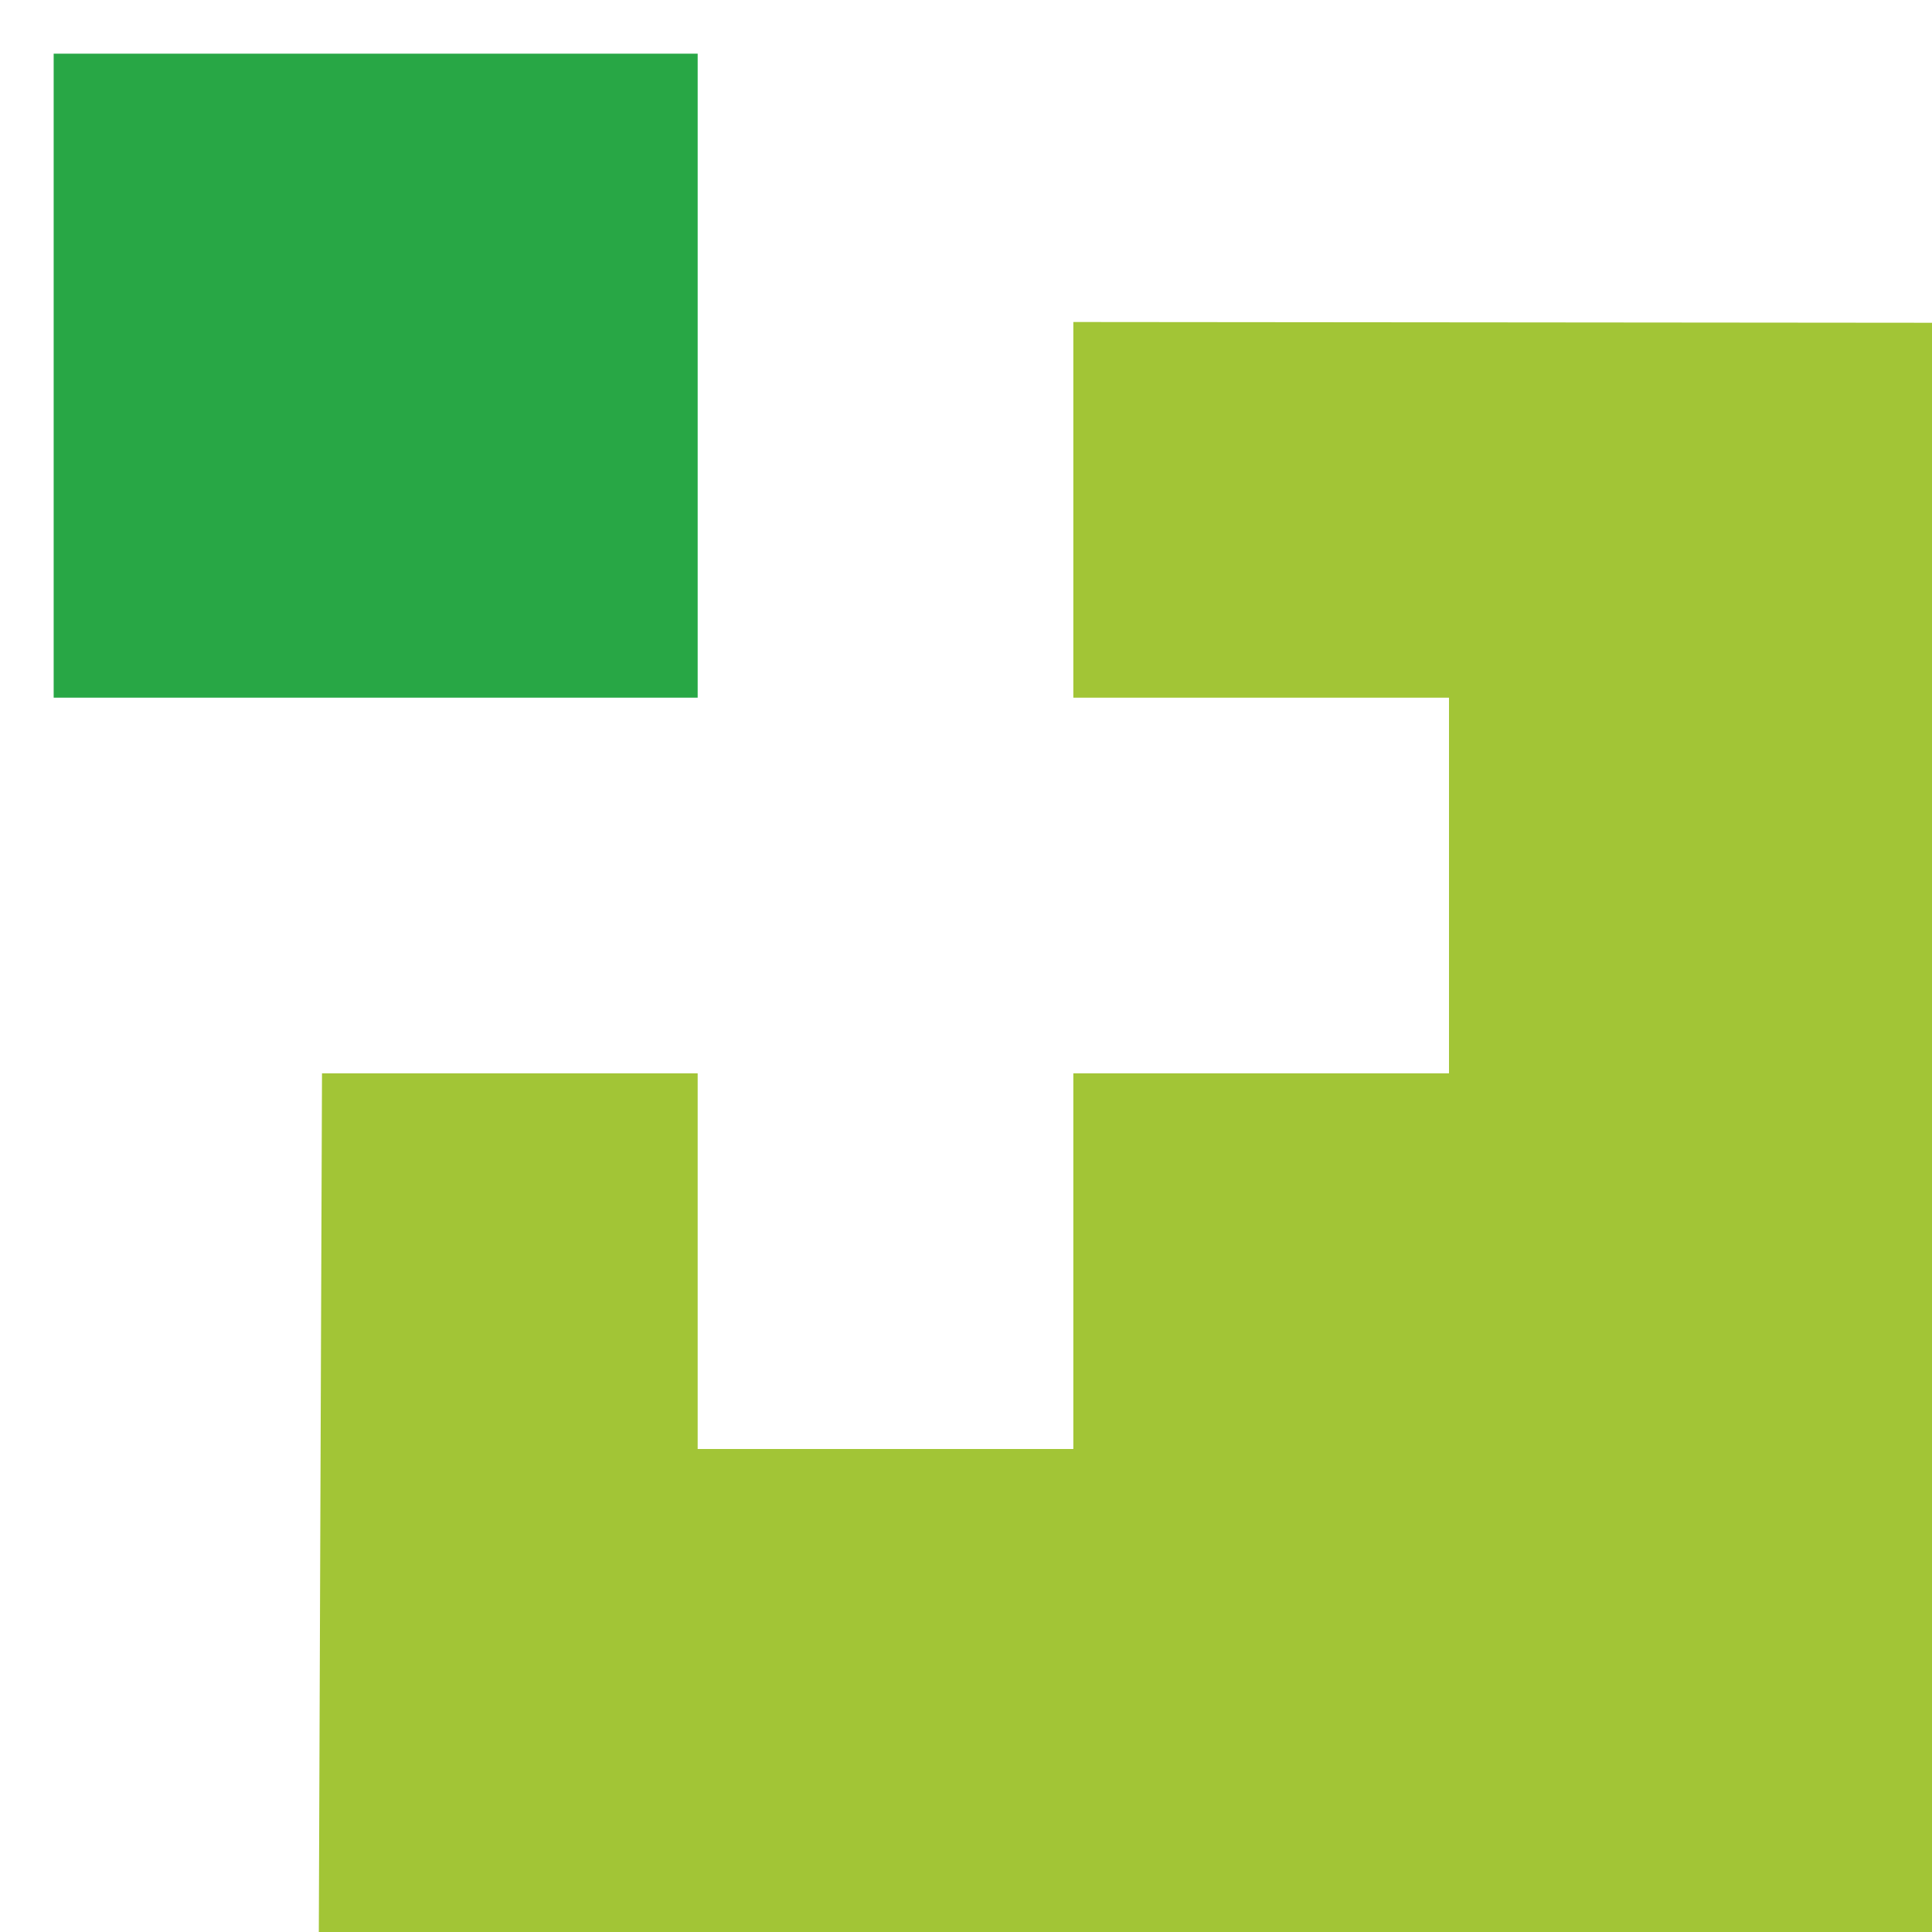 <svg version="1.1" id="Layer_1" xmlns="http://www.w3.org/2000/svg" xmlns:xlink="http://www.w3.org/1999/xlink" x="0px" y="0px"
	 width="18px" height="18px" viewBox="0 0 36 36" enable-background="new 0 0 38 38" xml:space="preserve">
<polyline fill="#a2c536" points="38,38 5.933,38 6,20 13,20 13,27 20,27 20,20 27,20 27,13 20,13 20,6 38,6.016 "/>
<path fill="#28a745" d="M1,1 1,13 13,13 13,1 ">
</path>
</svg>